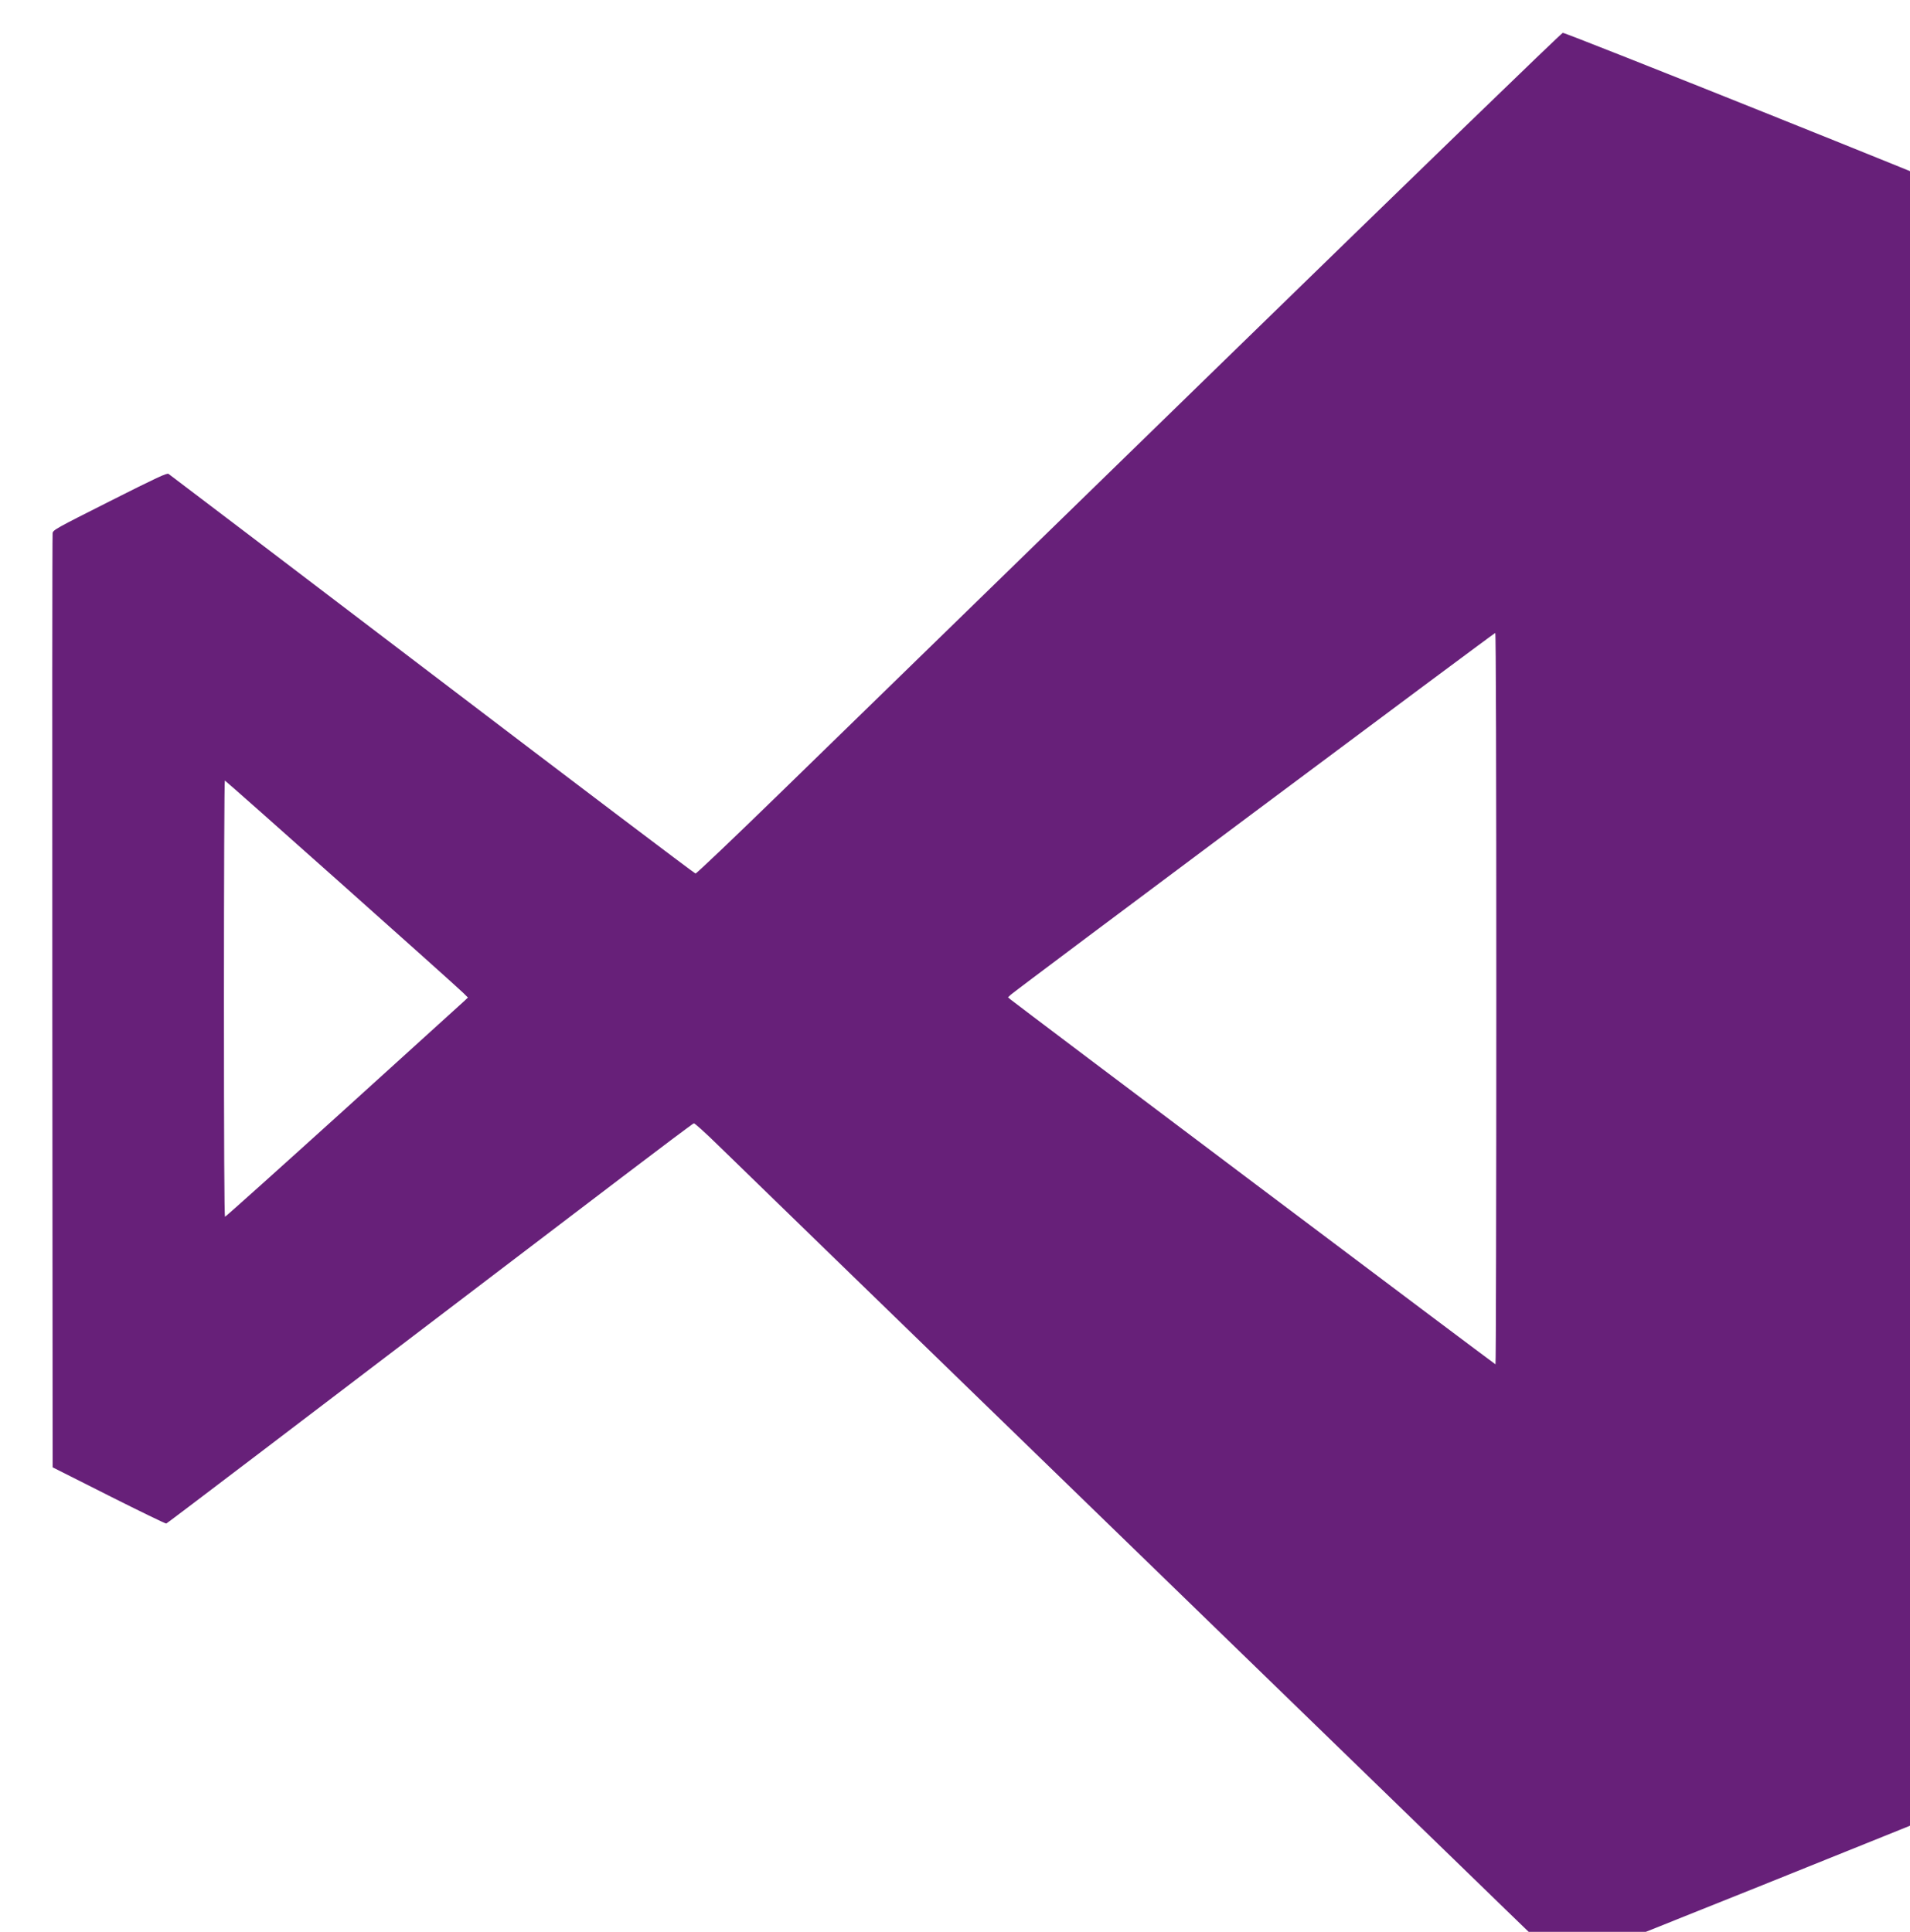 <svg
   xmlns="http://www.w3.org/2000/svg"
   viewBox="0 0 433.451 438.443"
>
    <path
       style="fill:#672079"
       d="m 341.628,433.333 c -7.113,-6.91 -49.044,-47.602 -93.182,-90.427 -44.138,-42.824 -82.587,-80.153 -85.444,-82.953 -2.856,-2.8 -5.352,-5.055 -5.547,-5.011 -0.194,0.044 -7.588,5.589 -16.431,12.322 -82.237,62.615 -103.045,78.432 -103.292,78.513 -0.158,0.052 -6.024,-2.797 -13.036,-6.33 l -12.75,-6.425 -0.071,-105.625 c -0.039,-58.094 -0.009,-105.972 0.066,-106.395 0.131,-0.739 0.66,-1.034 12.992,-7.25 10.697,-5.392 12.932,-6.433 13.309,-6.203 0.249,0.152 27.172,20.619 59.828,45.482 32.656,24.863 59.554,45.214 59.773,45.224 0.219,0.01 8.656,-8.021 18.75,-17.846 10.094,-9.825 54.168,-52.744 97.943,-95.375 48.001,-46.747 79.803,-77.538 80.125,-77.579 0.658,-0.084 90.145,35.768 90.44,36.234 0.267,0.421 0.282,365.473 0.015,365.893 -0.154,0.243 -89.991,36.316 -90.442,36.316 -0.064,0 -5.935,-5.654 -13.047,-12.564 z m -2.057,-206.686 c 0,-52.597 -0.087,-83 -0.239,-83 -0.265,0 -109.034,81.227 -109.98,82.131 l -0.594,0.568 0.594,0.506 c 1.269,1.081 109.855,82.782 110.031,82.788 0.103,0.003 0.188,-37.343 0.188,-82.993 z m -261.561,25.342 c 14.677,-13.287 27.022,-24.481 27.432,-24.876 l 0.746,-0.718 -1.121,-1.105 c -1.985,-1.957 -53.829,-48.143 -54.041,-48.143 -0.113,0 -0.205,22.275 -0.205,49.5 0,33.026 0.084,49.5 0.251,49.5 0.138,0 12.26,-10.871 26.938,-24.158 z" 
    />
</svg>
